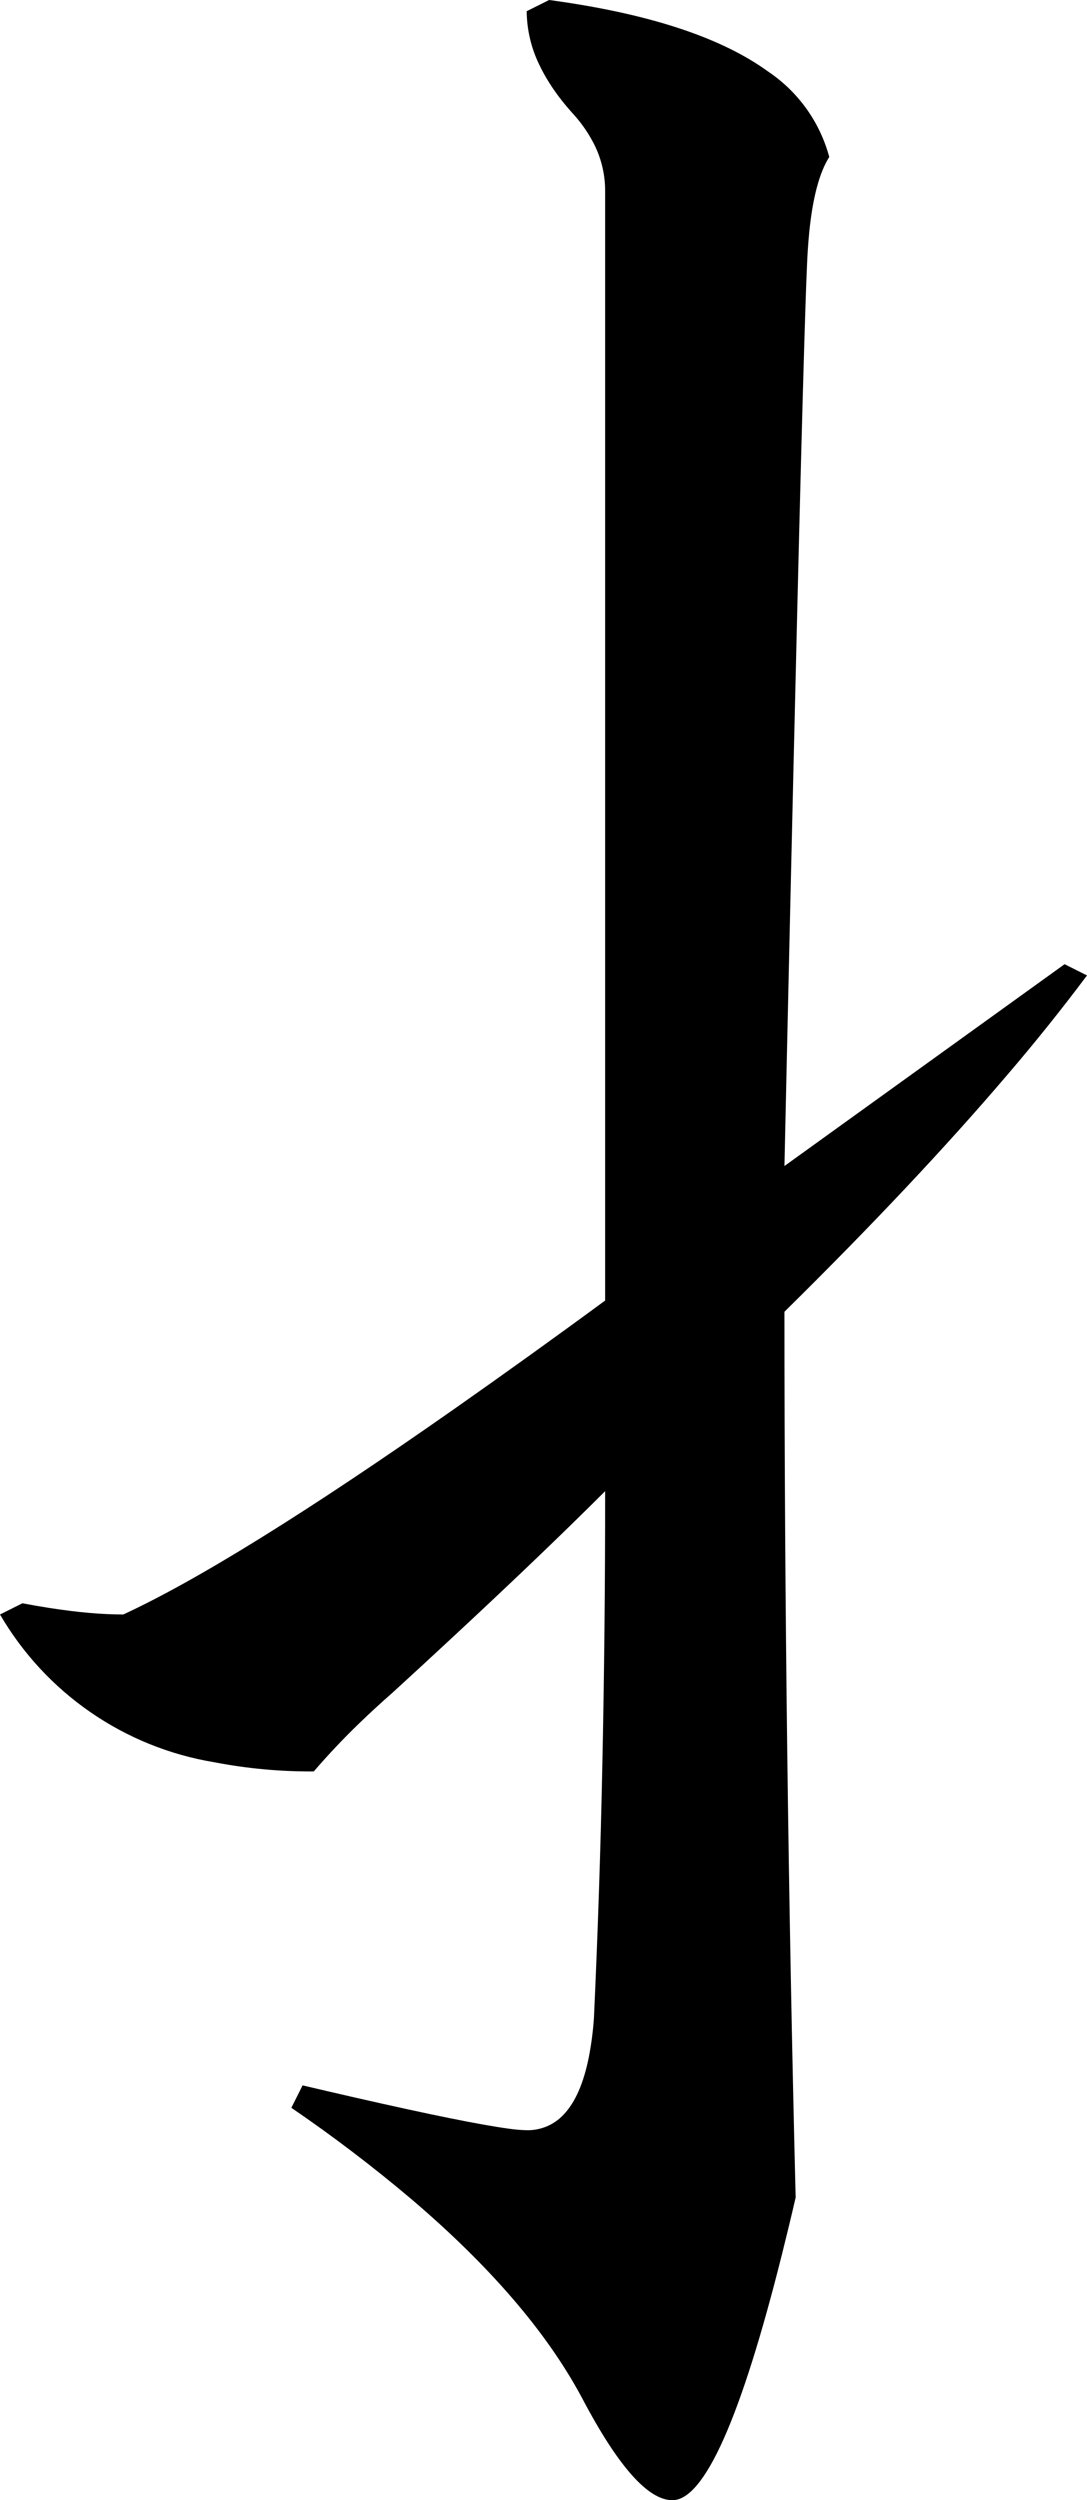 <?xml version="1.0" encoding="utf-8"?>
<svg xmlns="http://www.w3.org/2000/svg" viewBox="57.613 749.064 35.996 82.754" width="35.996px" height="82.754px">
  <path d="M 93.609 781.35 C 92.768 782.473 91.89 783.568 90.976 784.634 C 88.961 786.999 86.499 789.615 83.59 792.482 C 83.59 802.131 83.714 811.903 83.961 821.799 C 83.818 822.42 83.668 823.04 83.513 823.659 C 82.151 829.098 80.939 831.818 79.879 831.818 C 79.075 831.818 78.086 830.705 76.91 828.478 C 76.891 828.442 76.872 828.406 76.852 828.37 C 75.696 826.231 73.829 824.063 71.251 821.866 C 69.974 820.786 68.643 819.773 67.261 818.83 L 67.633 818.088 C 68.209 818.223 68.786 818.357 69.362 818.489 C 71.83 819.052 73.527 819.396 74.454 819.52 C 74.653 819.55 74.854 819.567 75.054 819.572 C 75.518 819.582 75.964 819.393 76.279 819.053 C 76.666 818.647 76.946 818.003 77.118 817.122 C 77.198 816.705 77.252 816.284 77.281 815.861 C 77.409 813.079 77.502 810.296 77.559 807.512 C 77.623 804.482 77.654 801.451 77.652 798.42 C 77.458 798.615 77.262 798.809 77.066 799.002 C 75.834 800.217 74.371 801.611 72.677 803.186 C 71.988 803.827 71.296 804.465 70.601 805.1 C 70.233 805.422 69.872 805.754 69.519 806.094 C 68.99 806.604 68.484 807.139 68.004 807.697 C 66.897 807.704 65.792 807.602 64.704 807.392 C 61.73 806.899 59.131 805.107 57.613 802.502 L 58.355 802.131 C 58.655 802.188 58.955 802.24 59.256 802.287 C 59.723 802.36 60.162 802.414 60.573 802.45 C 60.947 802.483 61.321 802.501 61.695 802.502 C 64.133 801.377 67.778 799.116 72.63 795.717 C 74.318 794.533 75.992 793.331 77.652 792.111 L 77.652 755.373 C 77.652 754.805 77.51 754.246 77.239 753.746 C 77.049 753.393 76.814 753.067 76.539 752.775 C 76.426 752.648 76.317 752.518 76.211 752.384 C 75.905 751.993 75.659 751.601 75.473 751.21 C 75.203 750.657 75.06 750.05 75.054 749.435 L 75.797 749.064 C 79.065 749.505 81.483 750.294 83.05 751.433 C 84.044 752.1 84.763 753.104 85.074 754.26 C 84.75 754.77 84.529 755.593 84.413 756.73 C 84.373 757.143 84.346 757.556 84.332 757.971 C 84.149 762.051 83.59 787.658 83.59 787.658 L 92.867 780.978 L 93.609 781.35 Z" id="path-50" vector-effect="non-scaling-stroke" transform="matrix(1, 0, 0, 1, 0, -5.684341886080802e-14)"/>
</svg>